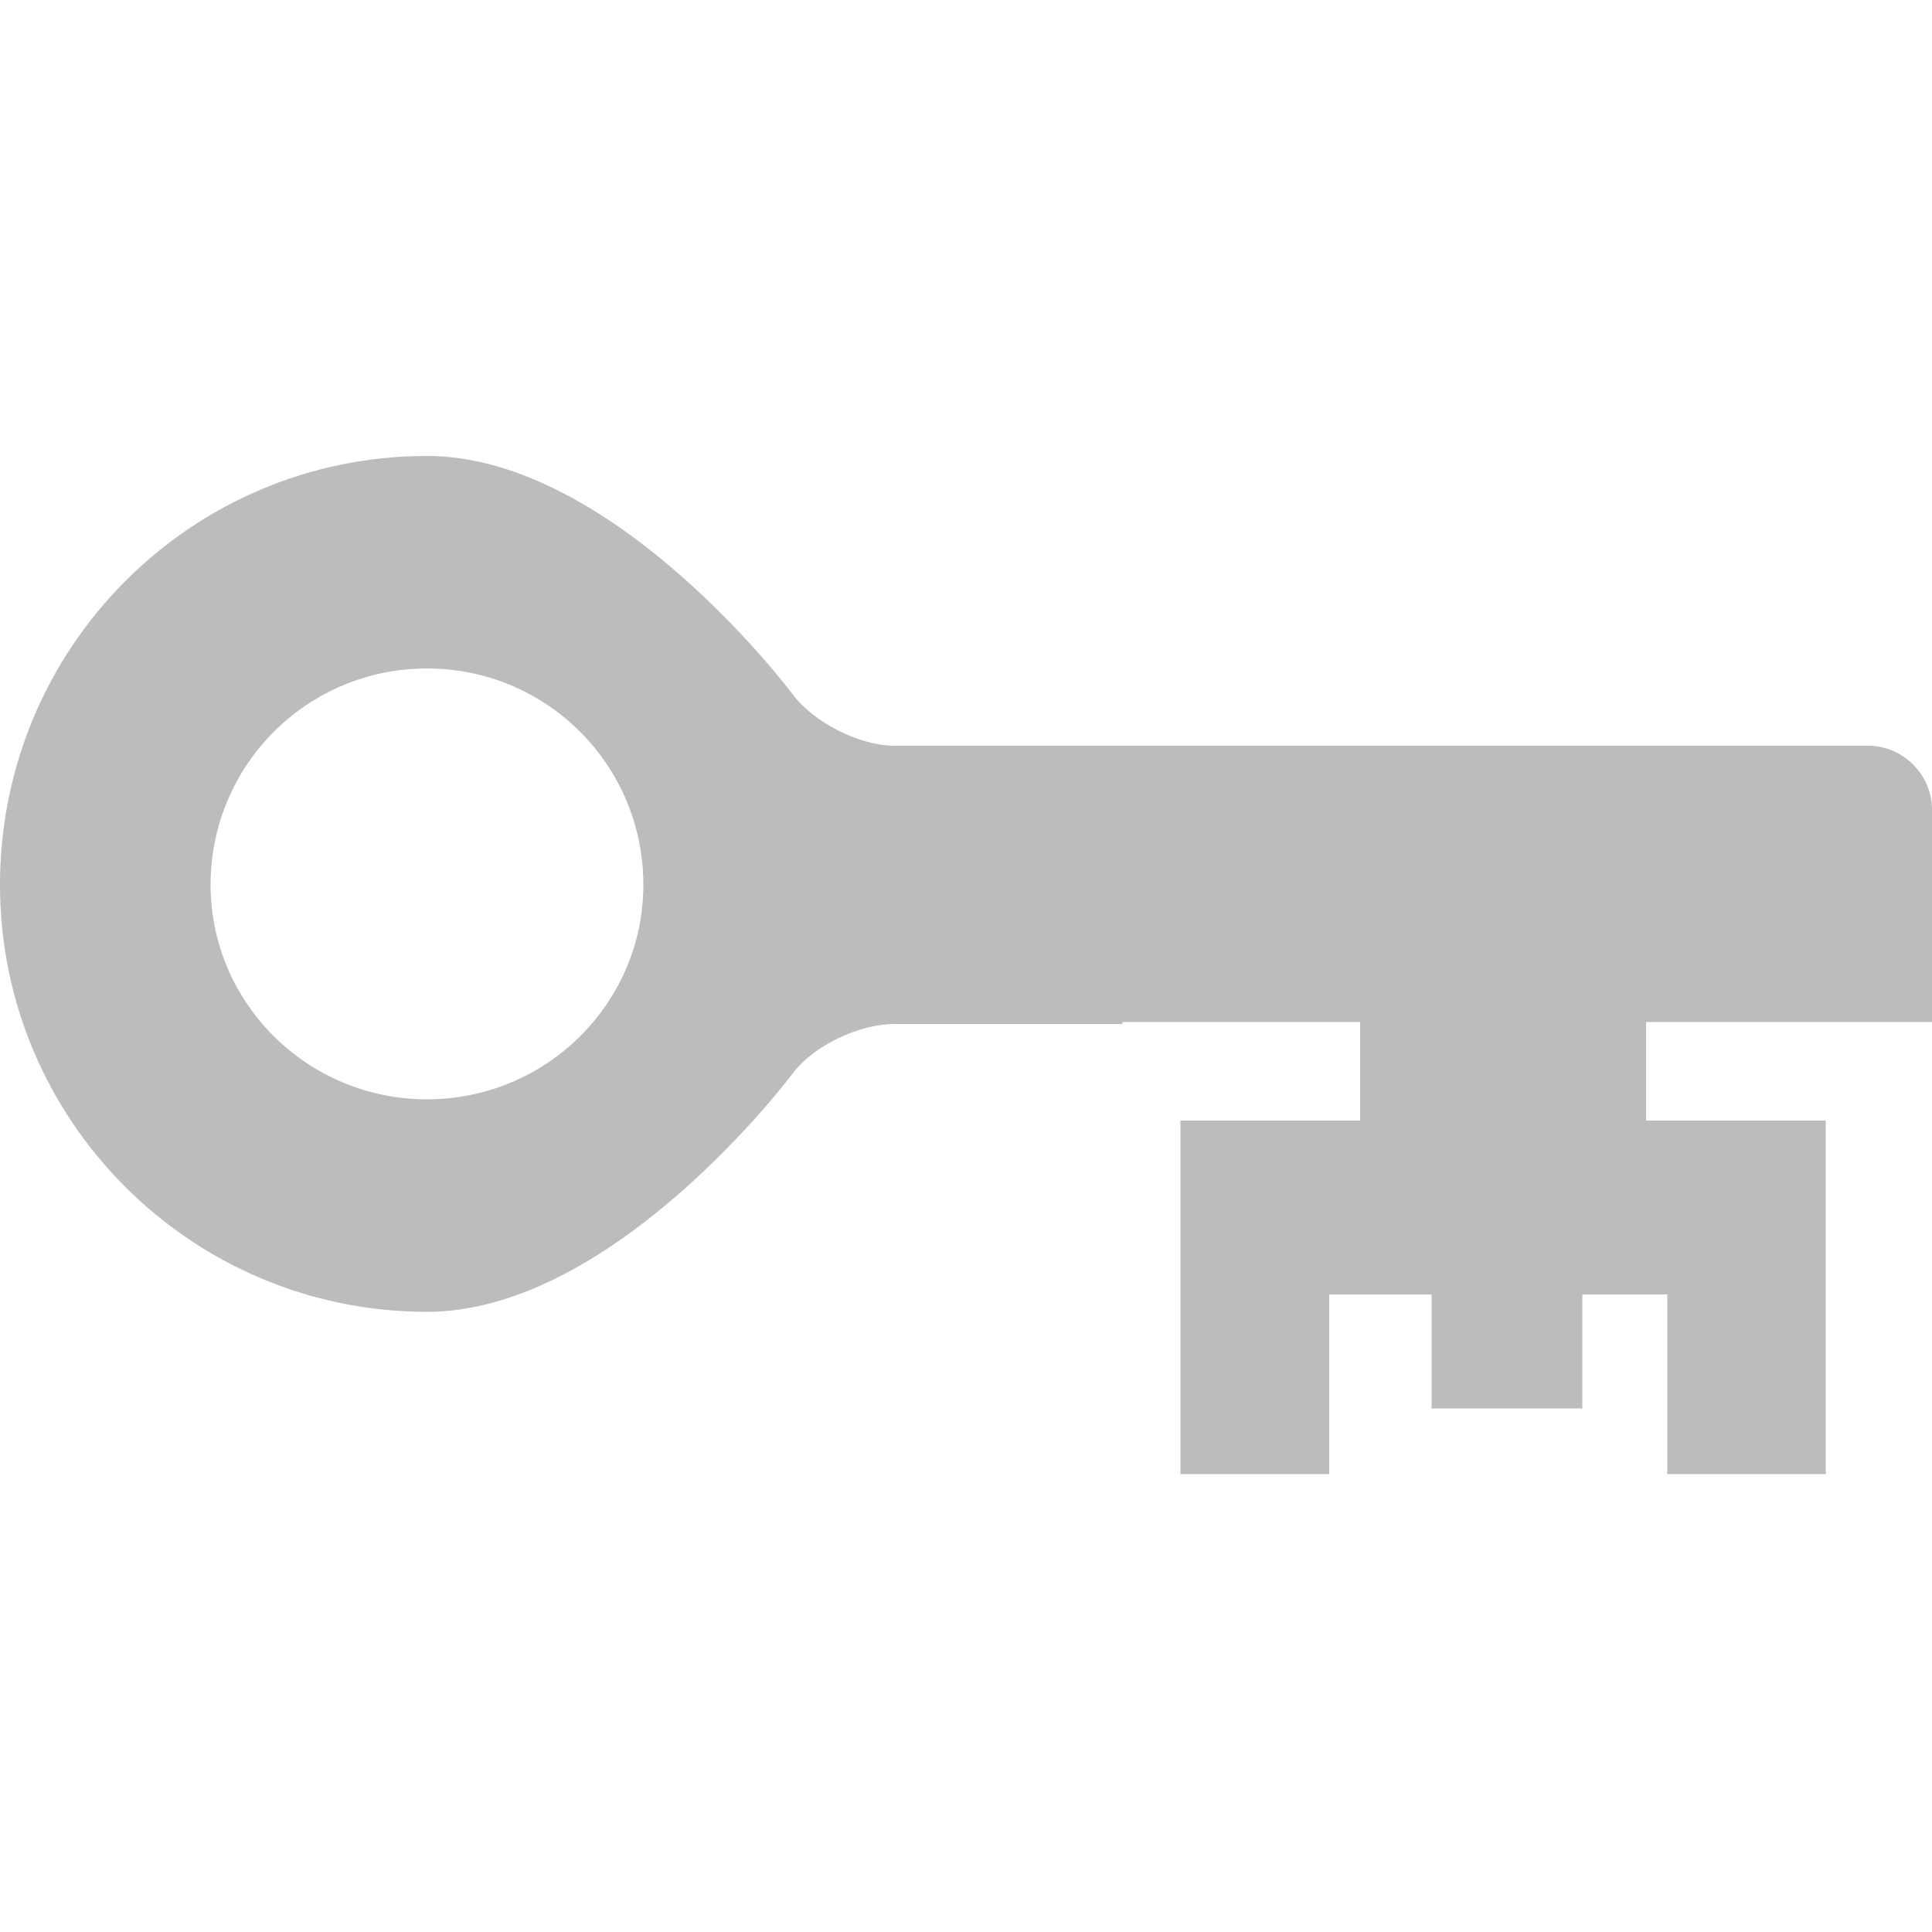 <svg xmlns="http://www.w3.org/2000/svg" xmlns:xlink="http://www.w3.org/1999/xlink" viewBox="0 0 32 32" width="24" height="24" style="" filter="none">
    
    <g>
    <path d="M30.944 12.352h-16.128c-0.576 0-1.344-0.384-1.696-0.864 0 0-2.944-3.936-6.048-3.936-3.904 0-7.072 3.168-7.072 7.104 0.001 3.905 3.167 7.071 7.072 7.072h0c3.104 0 6.048-3.936 6.048-3.936 0.352-0.48 1.12-0.832 1.696-0.832h3.776v-0.032h3.936v1.632h-2.976v5.856h2.464v-2.976h1.696v1.888h2.496v-1.888h1.408v2.976h2.624v-5.856h-2.976v-1.632h4.736v-3.52c0-0.576-0.48-1.056-1.056-1.056zM7.072 18.208c-1.984 0-3.584-1.6-3.584-3.552 0-1.984 1.6-3.584 3.584-3.584s3.584 1.6 3.584 3.584c0 1.952-1.6 3.552-3.584 3.552z" fill="rgba(188,188,188,1)"></path>
    </g>
  </svg>